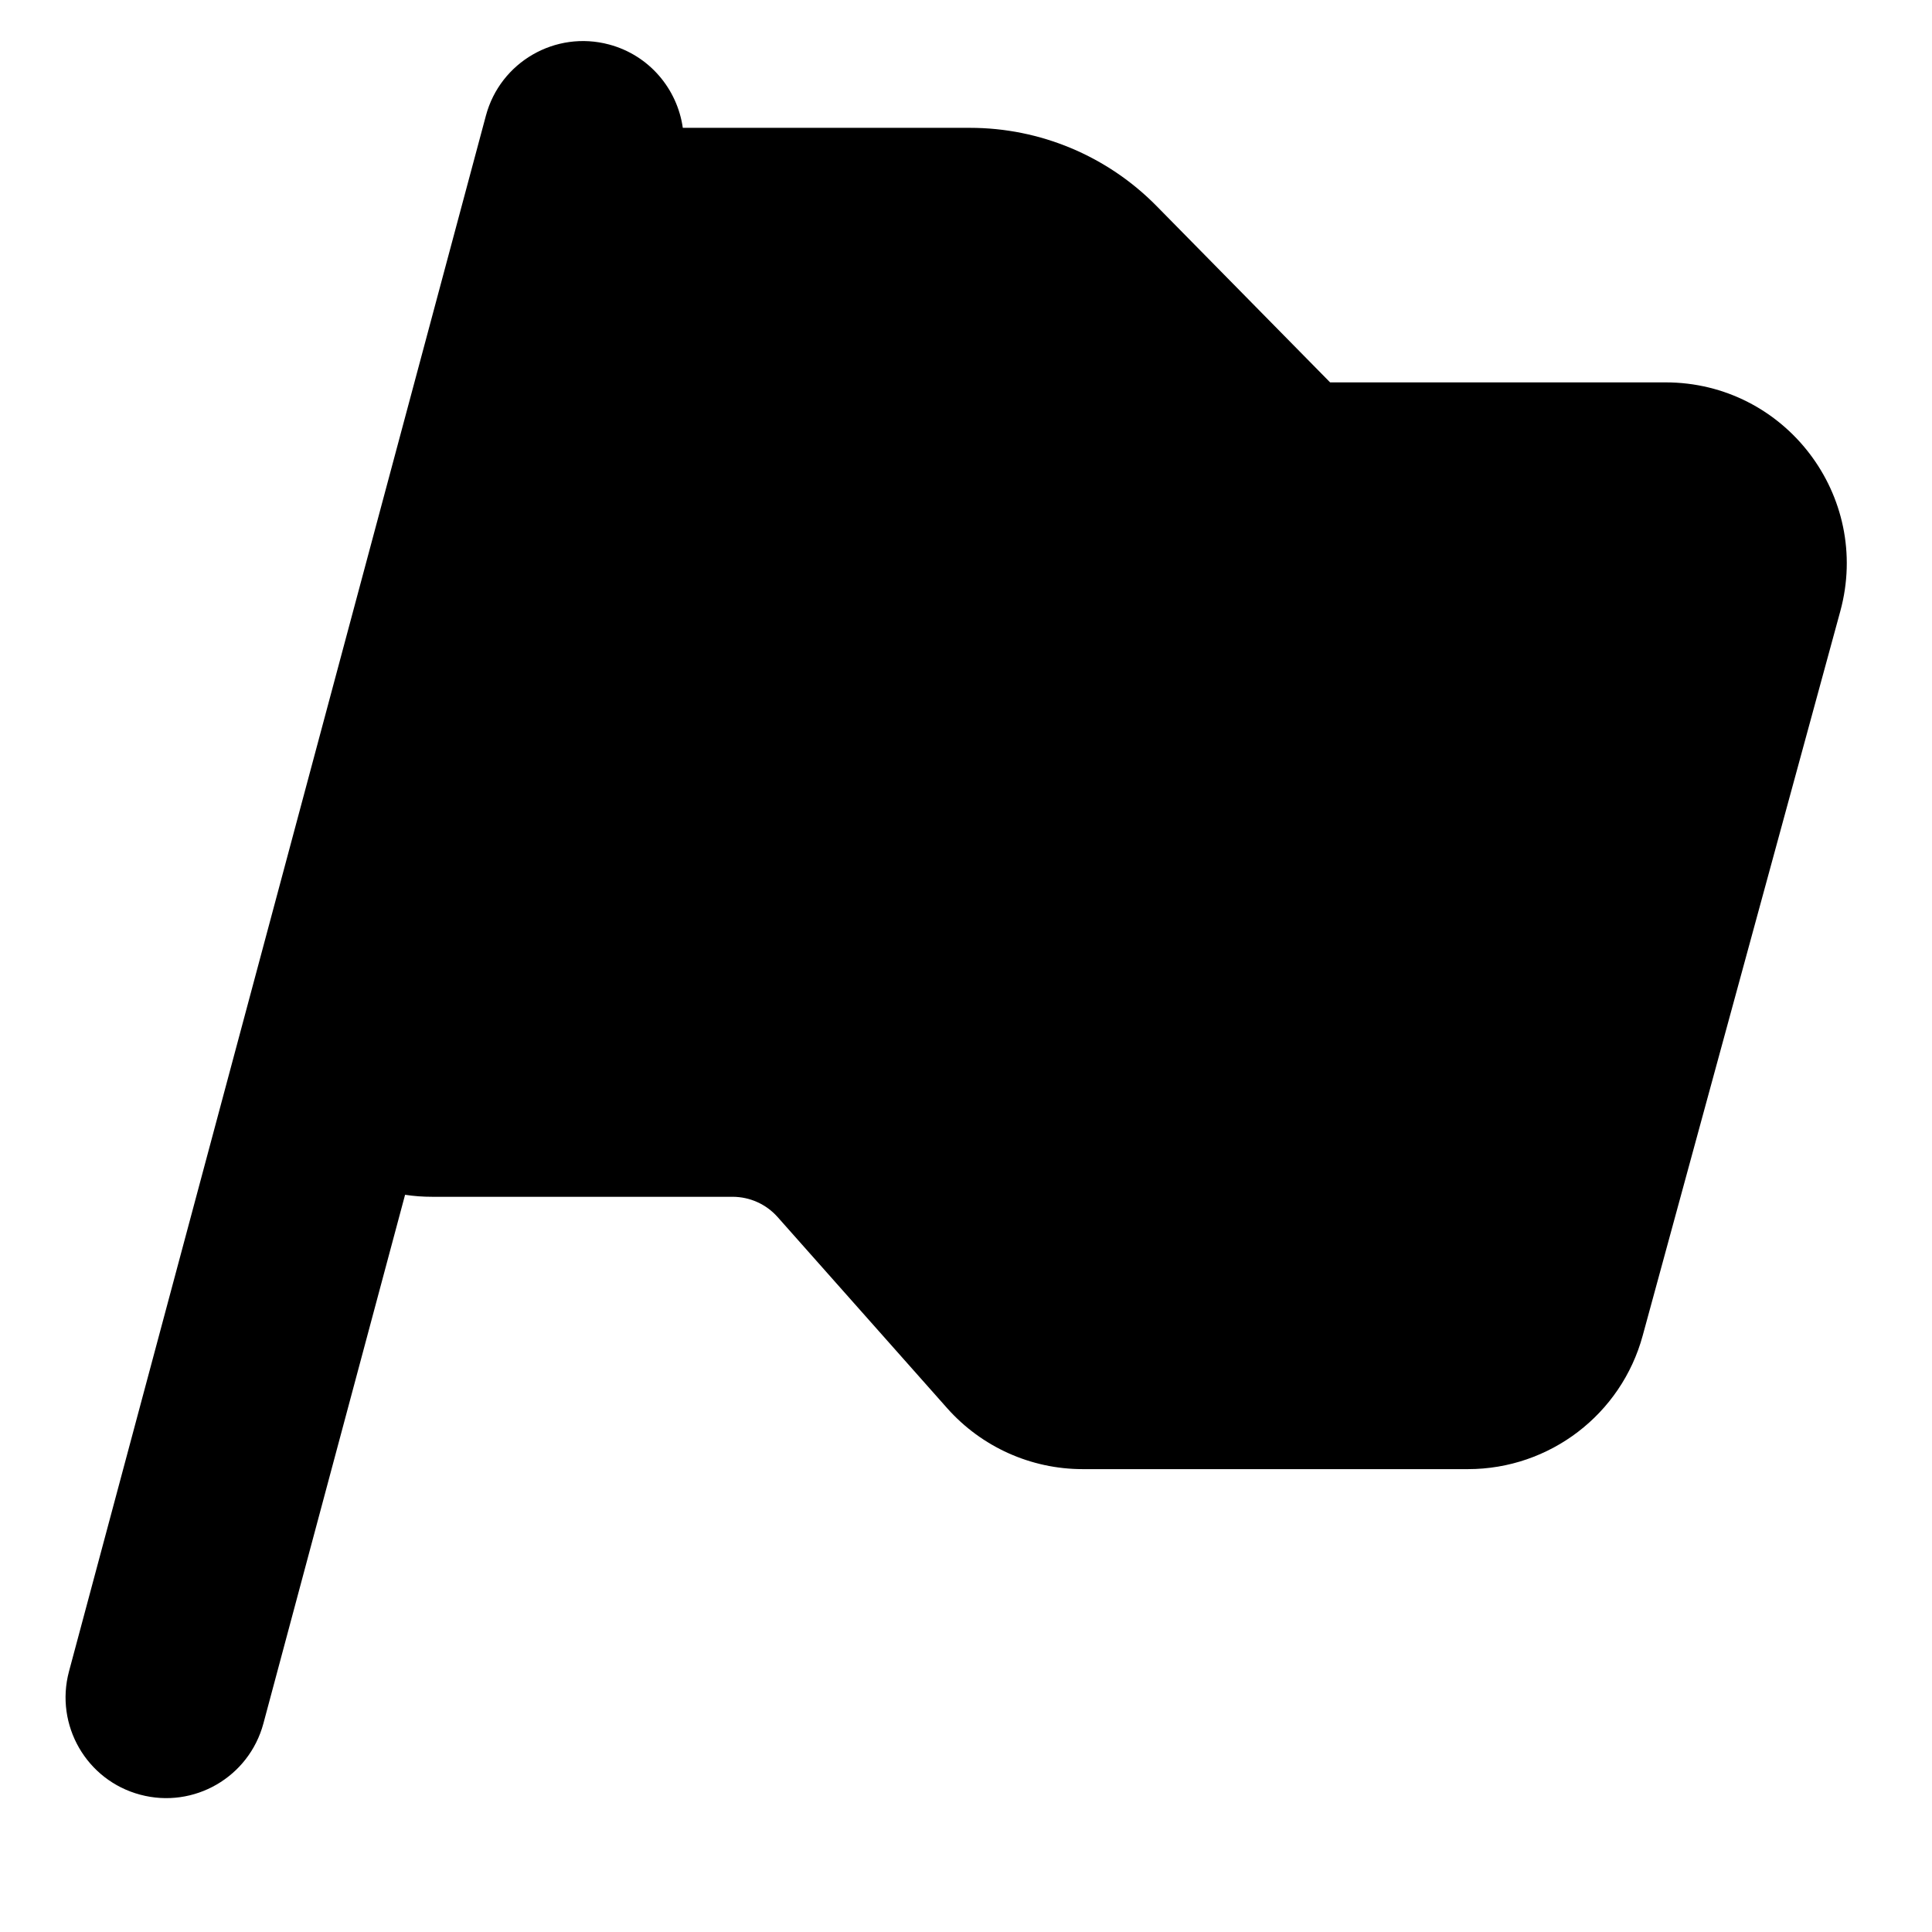 <svg width="24" height="24" viewBox="0 0 24 24" fill="none" xmlns="http://www.w3.org/2000/svg">
<path d="M14.366 2.558C13.755 1.938 12.921 1.588 12.05 1.588L8.482 1.588C8.414 1.106 8.067 0.687 7.567 0.553C6.9 0.374 6.214 0.77 6.036 1.437L0.857 20.763C0.679 21.43 1.074 22.116 1.741 22.294C2.408 22.473 3.093 22.077 3.272 21.41L5.032 14.842C5.142 14.859 5.254 14.867 5.37 14.867L9.1 14.867C9.315 14.867 9.519 14.959 9.661 15.12L11.766 17.493C12.193 17.974 12.806 18.25 13.449 18.25H18.236C19.25 18.25 20.14 17.57 20.406 16.592L22.861 7.592C23.251 6.16 22.174 4.75 20.69 4.75L16.523 4.75L14.366 2.558Z" fill="black"/>
</svg>
